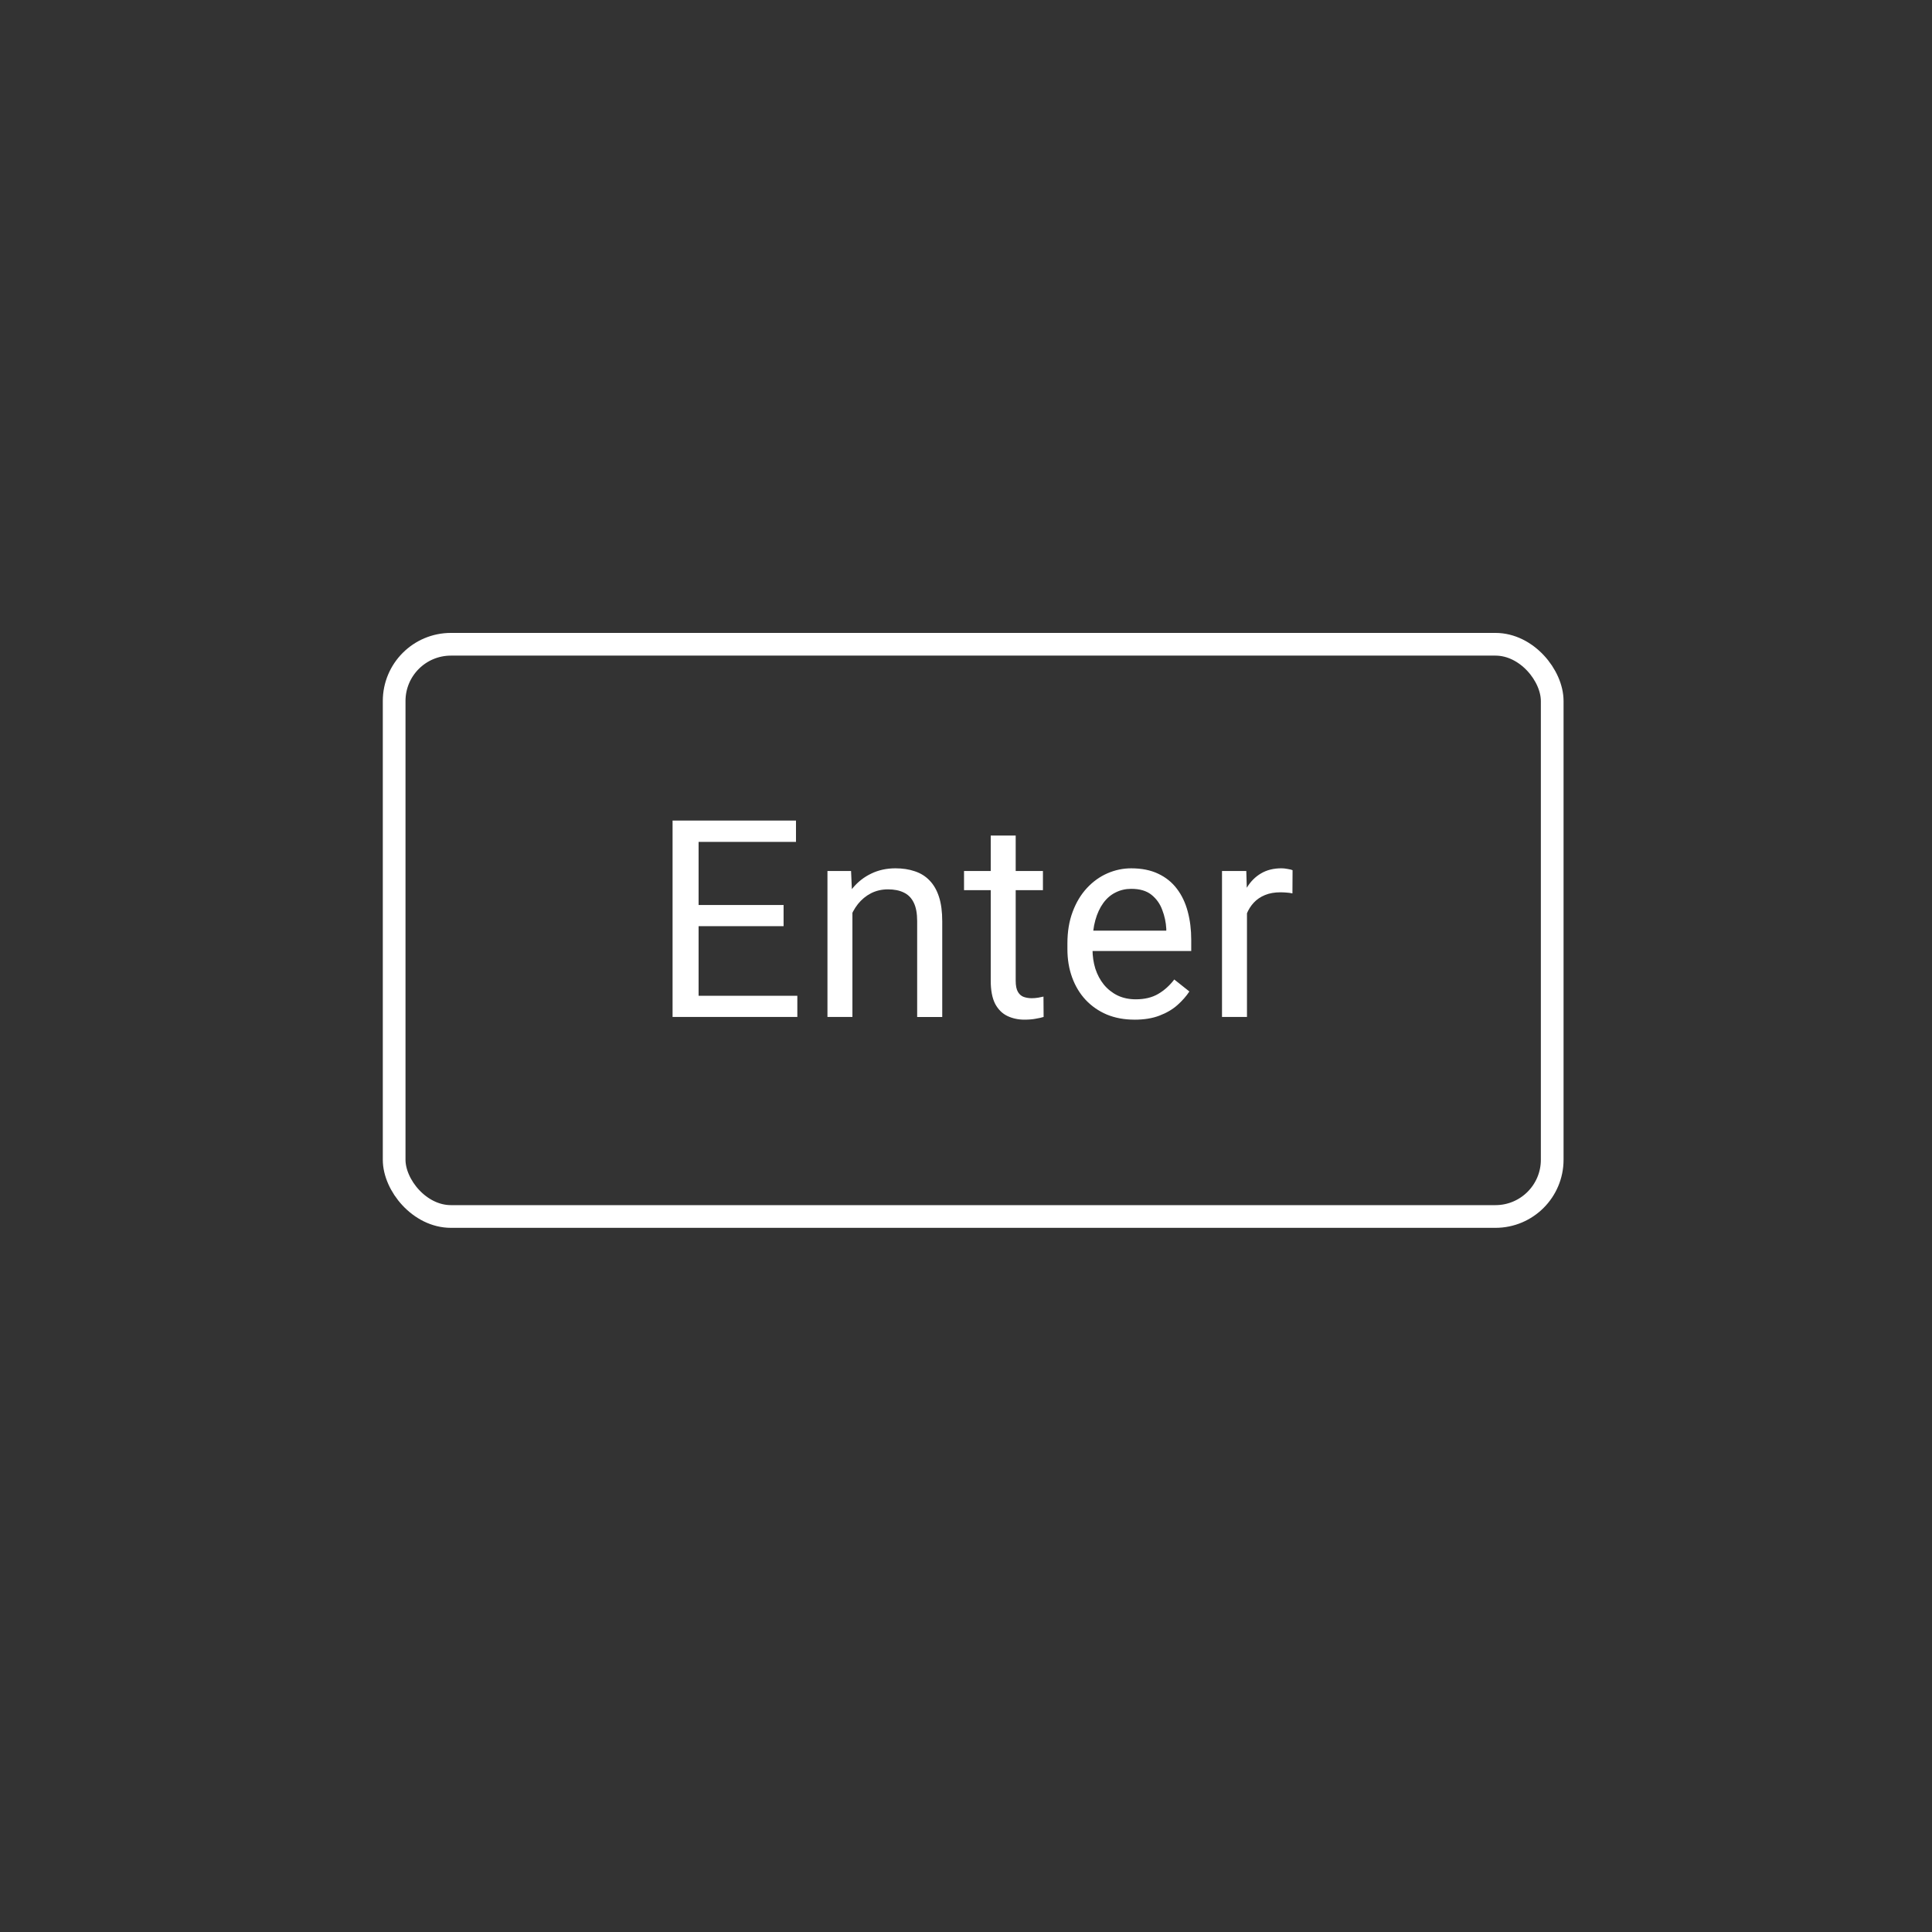 <?xml version="1.0" encoding="UTF-8" standalone="no"?>
<!-- Created with Inkscape (http://www.inkscape.org/) -->

<svg
   width="377.953"
   height="377.953"
   viewBox="0 0 100 100"
   version="1.1"
   id="svg3331"
   inkscape:version="1.2.2 (732a01da63, 2022-12-09)"
   sodipodi:docname="enter.svg"
   xmlns:inkscape="http://www.inkscape.org/namespaces/inkscape"
   xmlns:sodipodi="http://sodipodi.sourceforge.net/DTD/sodipodi-0.dtd"
   xmlns="http://www.w3.org/2000/svg"
   xmlns:svg="http://www.w3.org/2000/svg">
  <rect x="0" y="0" width="100" height="100" fill="#333333" stroke="none"/>
  <sodipodi:namedview
     id="namedview3333"
     pagecolor="#9f9f9f"
     bordercolor="#000000"
     borderopacity="0.25"
     inkscape:showpageshadow="2"
     inkscape:pageopacity="0"
     inkscape:pagecheckerboard="0"
     inkscape:deskcolor="#d1d1d1"
     inkscape:document-units="mm"
     showgrid="false"
     inkscape:zoom="2.3786088"
     inkscape:cx="83.66235"
     inkscape:cy="260.23615"
     inkscape:window-width="3840"
     inkscape:window-height="2054"
     inkscape:window-x="2549"
     inkscape:window-y="-11"
     inkscape:window-maximized="1"
     inkscape:current-layer="layer1" />
  <defs
     id="defs3328">
    <mask
       id="path-2-outside-1_70_327"
       maskUnits="userSpaceOnUse"
       x="33"
       y="44"
       width="35"
       height="12"
       fill="#000000">
      <rect
         fill="#ffffff"
         x="33"
         y="44"
         width="35"
         height="12"
         id="rect4" />
      <path
         d="M 40.666,53.842 V 55 H 34.98 V 53.842 Z M 35.267,44.261 V 55 H 33.844 V 44.261 Z m 4.647,4.617 v 1.158 h -4.934 v -1.158 z m 0.679,-4.617 v 1.165 h -5.613 v -1.165 z m 3.086,4.462 V 55 h -1.365 v -7.981 h 1.291 z m -0.325,1.984 -0.568,-0.022 c 0.005,-0.546 0.086,-1.05 0.243,-1.512 0.157,-0.467 0.379,-0.873 0.664,-1.217 0.285,-0.344 0.625,-0.61 1.018,-0.797 0.398,-0.192 0.838,-0.288 1.32,-0.288 0.393,0 0.747,0.054 1.062,0.162 0.315,0.103 0.583,0.271 0.804,0.502 0.226,0.231 0.398,0.531 0.516,0.9 0.118,0.364 0.177,0.809 0.177,1.335 V 55 h -1.372 v -5.244 c 0,-0.418 -0.061,-0.752 -0.184,-1.003 -0.123,-0.256 -0.302,-0.44 -0.538,-0.553 -0.236,-0.118 -0.526,-0.177 -0.87,-0.177 -0.339,0 -0.649,0.071 -0.929,0.214 -0.275,0.143 -0.514,0.339 -0.715,0.59 -0.197,0.251 -0.352,0.538 -0.465,0.863 -0.108,0.32 -0.162,0.659 -0.162,1.018 z m 10.742,-3.688 v 1.047 h -4.315 v -1.047 z m -2.854,-1.94 h 1.365 v 7.944 c 0,0.27 0.042,0.474 0.125,0.612 0.084,0.138 0.192,0.229 0.325,0.273 0.133,0.044 0.275,0.066 0.428,0.066 0.113,0 0.231,-0.01 0.354,-0.029 0.128,-0.025 0.224,-0.044 0.288,-0.059 L 54.132,55 c -0.108,0.034 -0.251,0.066 -0.428,0.096 -0.172,0.034 -0.381,0.052 -0.627,0.052 -0.334,0 -0.642,-0.066 -0.922,-0.199 -0.28,-0.133 -0.504,-0.354 -0.671,-0.664 -0.162,-0.315 -0.243,-0.738 -0.243,-1.269 z m 7.858,10.068 c -0.556,0 -1.06,-0.093 -1.512,-0.28 -0.448,-0.192 -0.834,-0.46 -1.158,-0.804 -0.32,-0.344 -0.566,-0.752 -0.738,-1.224 -0.172,-0.472 -0.258,-0.988 -0.258,-1.549 v -0.31 c 0,-0.649 0.096,-1.227 0.288,-1.733 0.192,-0.511 0.452,-0.944 0.782,-1.298 0.329,-0.354 0.703,-0.622 1.121,-0.804 0.418,-0.182 0.851,-0.273 1.298,-0.273 0.57,0 1.062,0.098 1.475,0.295 0.418,0.197 0.76,0.472 1.025,0.826 0.266,0.349 0.462,0.762 0.59,1.239 0.128,0.472 0.192,0.988 0.192,1.549 v 0.612 h -5.96 v -1.114 h 4.595 v -0.103 c -0.02,-0.354 -0.093,-0.698 -0.221,-1.033 -0.123,-0.334 -0.32,-0.61 -0.59,-0.826 -0.271,-0.216 -0.639,-0.325 -1.106,-0.325 -0.31,0 -0.595,0.066 -0.856,0.199 -0.261,0.128 -0.484,0.32 -0.671,0.575 -0.187,0.256 -0.332,0.568 -0.435,0.937 -0.103,0.369 -0.155,0.794 -0.155,1.276 V 51.29 c 0,0.379 0.052,0.735 0.155,1.069 0.108,0.329 0.263,0.62 0.465,0.87 0.206,0.251 0.455,0.448 0.745,0.59 0.295,0.143 0.629,0.214 1.003,0.214 0.482,0 0.89,-0.098 1.224,-0.295 0.334,-0.197 0.627,-0.46 0.878,-0.789 l 0.826,0.656 c -0.172,0.261 -0.391,0.509 -0.656,0.745 -0.266,0.236 -0.593,0.428 -0.981,0.575 -0.384,0.148 -0.838,0.221 -1.365,0.221 z M 65.253,48.273 V 55 h -1.365 v -7.981 h 1.328 z m 2.493,-1.298 -0.007,1.269 c -0.113,-0.025 -0.221,-0.039 -0.325,-0.044 -0.098,-0.01 -0.211,-0.015 -0.339,-0.015 -0.315,0 -0.593,0.049 -0.834,0.147 -0.241,0.098 -0.445,0.236 -0.612,0.413 -0.167,0.177 -0.3,0.388 -0.398,0.634 -0.093,0.241 -0.155,0.506 -0.184,0.797 l -0.384,0.221 c 0,-0.482 0.047,-0.934 0.14,-1.357 0.098,-0.423 0.248,-0.797 0.45,-1.121 0.202,-0.329 0.457,-0.585 0.767,-0.767 0.315,-0.187 0.688,-0.28 1.121,-0.28 0.098,0 0.211,0.012 0.339,0.037 0.128,0.02 0.216,0.042 0.266,0.066 z"
         id="path6" />
    </mask>
  </defs>
  <g
     inkscape:label="Layer 1"
     inkscape:groupmode="layer"
     id="layer1">
    <rect
       x="20.401"
       y="33.347"
       width="59.941"
       height="29.618"
       rx="2.938"
       stroke="#ffffff"
       stroke-width="1.175"
       id="rect2-4"
       style="fill:none" />
    <path
       d="m 41.27,51.541 v 1.096 h -5.383 V 51.541 Z m -5.111,-9.069 v 10.166 h -1.347 V 42.472 Z m 4.399,4.371 v 1.096 h -4.671 v -1.096 z m 0.642,-4.371 v 1.103 h -5.313 v -1.103 z m 2.921,4.224 v 5.942 h -1.292 v -7.554 h 1.222 z m -0.307,1.878 -0.538,-0.021 c 0.004,-0.517 0.082,-0.994 0.23,-1.431 0.149,-0.442 0.358,-0.826 0.628,-1.152 0.27,-0.326 0.591,-0.577 0.964,-0.754 0.377,-0.182 0.794,-0.272 1.25,-0.272 0.372,0 0.707,0.051 1.005,0.154 0.298,0.098 0.552,0.256 0.761,0.475 0.214,0.219 0.377,0.503 0.489,0.852 0.112,0.344 0.167,0.766 0.167,1.264 v 4.95 h -1.298 v -4.964 c 0,-0.396 -0.058,-0.712 -0.175,-0.95 -0.116,-0.242 -0.286,-0.417 -0.51,-0.524 -0.223,-0.112 -0.498,-0.168 -0.824,-0.168 -0.321,0 -0.614,0.067 -0.88,0.202 -0.261,0.135 -0.486,0.321 -0.677,0.558 -0.186,0.237 -0.333,0.51 -0.44,0.817 -0.102,0.303 -0.153,0.624 -0.153,0.963 z m 10.168,-3.491 v 0.991 h -4.084 v -0.991 z m -2.702,-1.836 h 1.292 v 7.519 c 0,0.256 0.04,0.449 0.119,0.58 0.079,0.13 0.181,0.216 0.307,0.258 0.126,0.042 0.261,0.063 0.405,0.063 0.107,0 0.219,-0.009 0.335,-0.028 0.121,-0.023 0.212,-0.042 0.272,-0.056 l 0.007,1.054 c -0.102,0.033 -0.238,0.063 -0.405,0.091 -0.163,0.033 -0.361,0.049 -0.594,0.049 -0.316,0 -0.607,-0.063 -0.873,-0.188 -0.265,-0.126 -0.477,-0.335 -0.635,-0.628 -0.153,-0.298 -0.23,-0.698 -0.23,-1.201 z m 7.438,9.53 c -0.526,0 -1.003,-0.088 -1.431,-0.265 -0.424,-0.181 -0.789,-0.435 -1.096,-0.761 -0.303,-0.326 -0.535,-0.712 -0.698,-1.159 -0.163,-0.447 -0.244,-0.936 -0.244,-1.466 v -0.293 c 0,-0.614 0.091,-1.161 0.272,-1.641 0.181,-0.484 0.428,-0.894 0.74,-1.229 0.312,-0.335 0.666,-0.589 1.061,-0.761 0.396,-0.172 0.805,-0.258 1.229,-0.258 0.54,0 1.005,0.093 1.396,0.279 0.396,0.186 0.719,0.447 0.971,0.782 0.251,0.33 0.438,0.721 0.558,1.173 0.121,0.447 0.182,0.936 0.182,1.466 v 0.58 h -5.641 v -1.054 h 4.35 v -0.098 c -0.018,-0.335 -0.088,-0.661 -0.21,-0.977 -0.116,-0.317 -0.303,-0.577 -0.558,-0.782 -0.256,-0.205 -0.605,-0.307 -1.047,-0.307 -0.293,0 -0.563,0.063 -0.81,0.188 -0.247,0.121 -0.458,0.303 -0.635,0.545 -0.177,0.242 -0.314,0.538 -0.412,0.887 -0.098,0.349 -0.147,0.752 -0.147,1.208 v 0.293 c 0,0.358 0.049,0.696 0.147,1.012 0.102,0.312 0.249,0.587 0.44,0.824 0.195,0.237 0.431,0.424 0.705,0.559 0.279,0.135 0.596,0.202 0.95,0.202 0.456,0 0.842,-0.093 1.159,-0.279 0.317,-0.186 0.594,-0.435 0.831,-0.747 l 0.782,0.621 c -0.163,0.247 -0.37,0.482 -0.621,0.705 -0.251,0.223 -0.561,0.405 -0.929,0.545 -0.363,0.14 -0.794,0.209 -1.292,0.209 z m 5.825,-6.507 v 6.367 h -1.292 v -7.554 h 1.257 z m 2.36,-1.229 -0.007,1.201 c -0.107,-0.023 -0.209,-0.037 -0.307,-0.042 -0.093,-0.009 -0.2,-0.014 -0.321,-0.014 -0.298,0 -0.561,0.047 -0.789,0.14 -0.228,0.093 -0.421,0.223 -0.579,0.391 -0.158,0.168 -0.284,0.368 -0.377,0.6 -0.088,0.228 -0.147,0.479 -0.175,0.754 l -0.363,0.209 c 0,-0.456 0.044,-0.884 0.133,-1.285 0.093,-0.4 0.235,-0.754 0.426,-1.061 0.191,-0.312 0.433,-0.554 0.726,-0.726 0.298,-0.177 0.652,-0.265 1.061,-0.265 0.093,0 0.2,0.011 0.321,0.035 0.121,0.019 0.205,0.04 0.252,0.063 z"
       fill="#ffffff"
       id="path9"
       style="stroke-width:0.947" />
  </g>
</svg>
